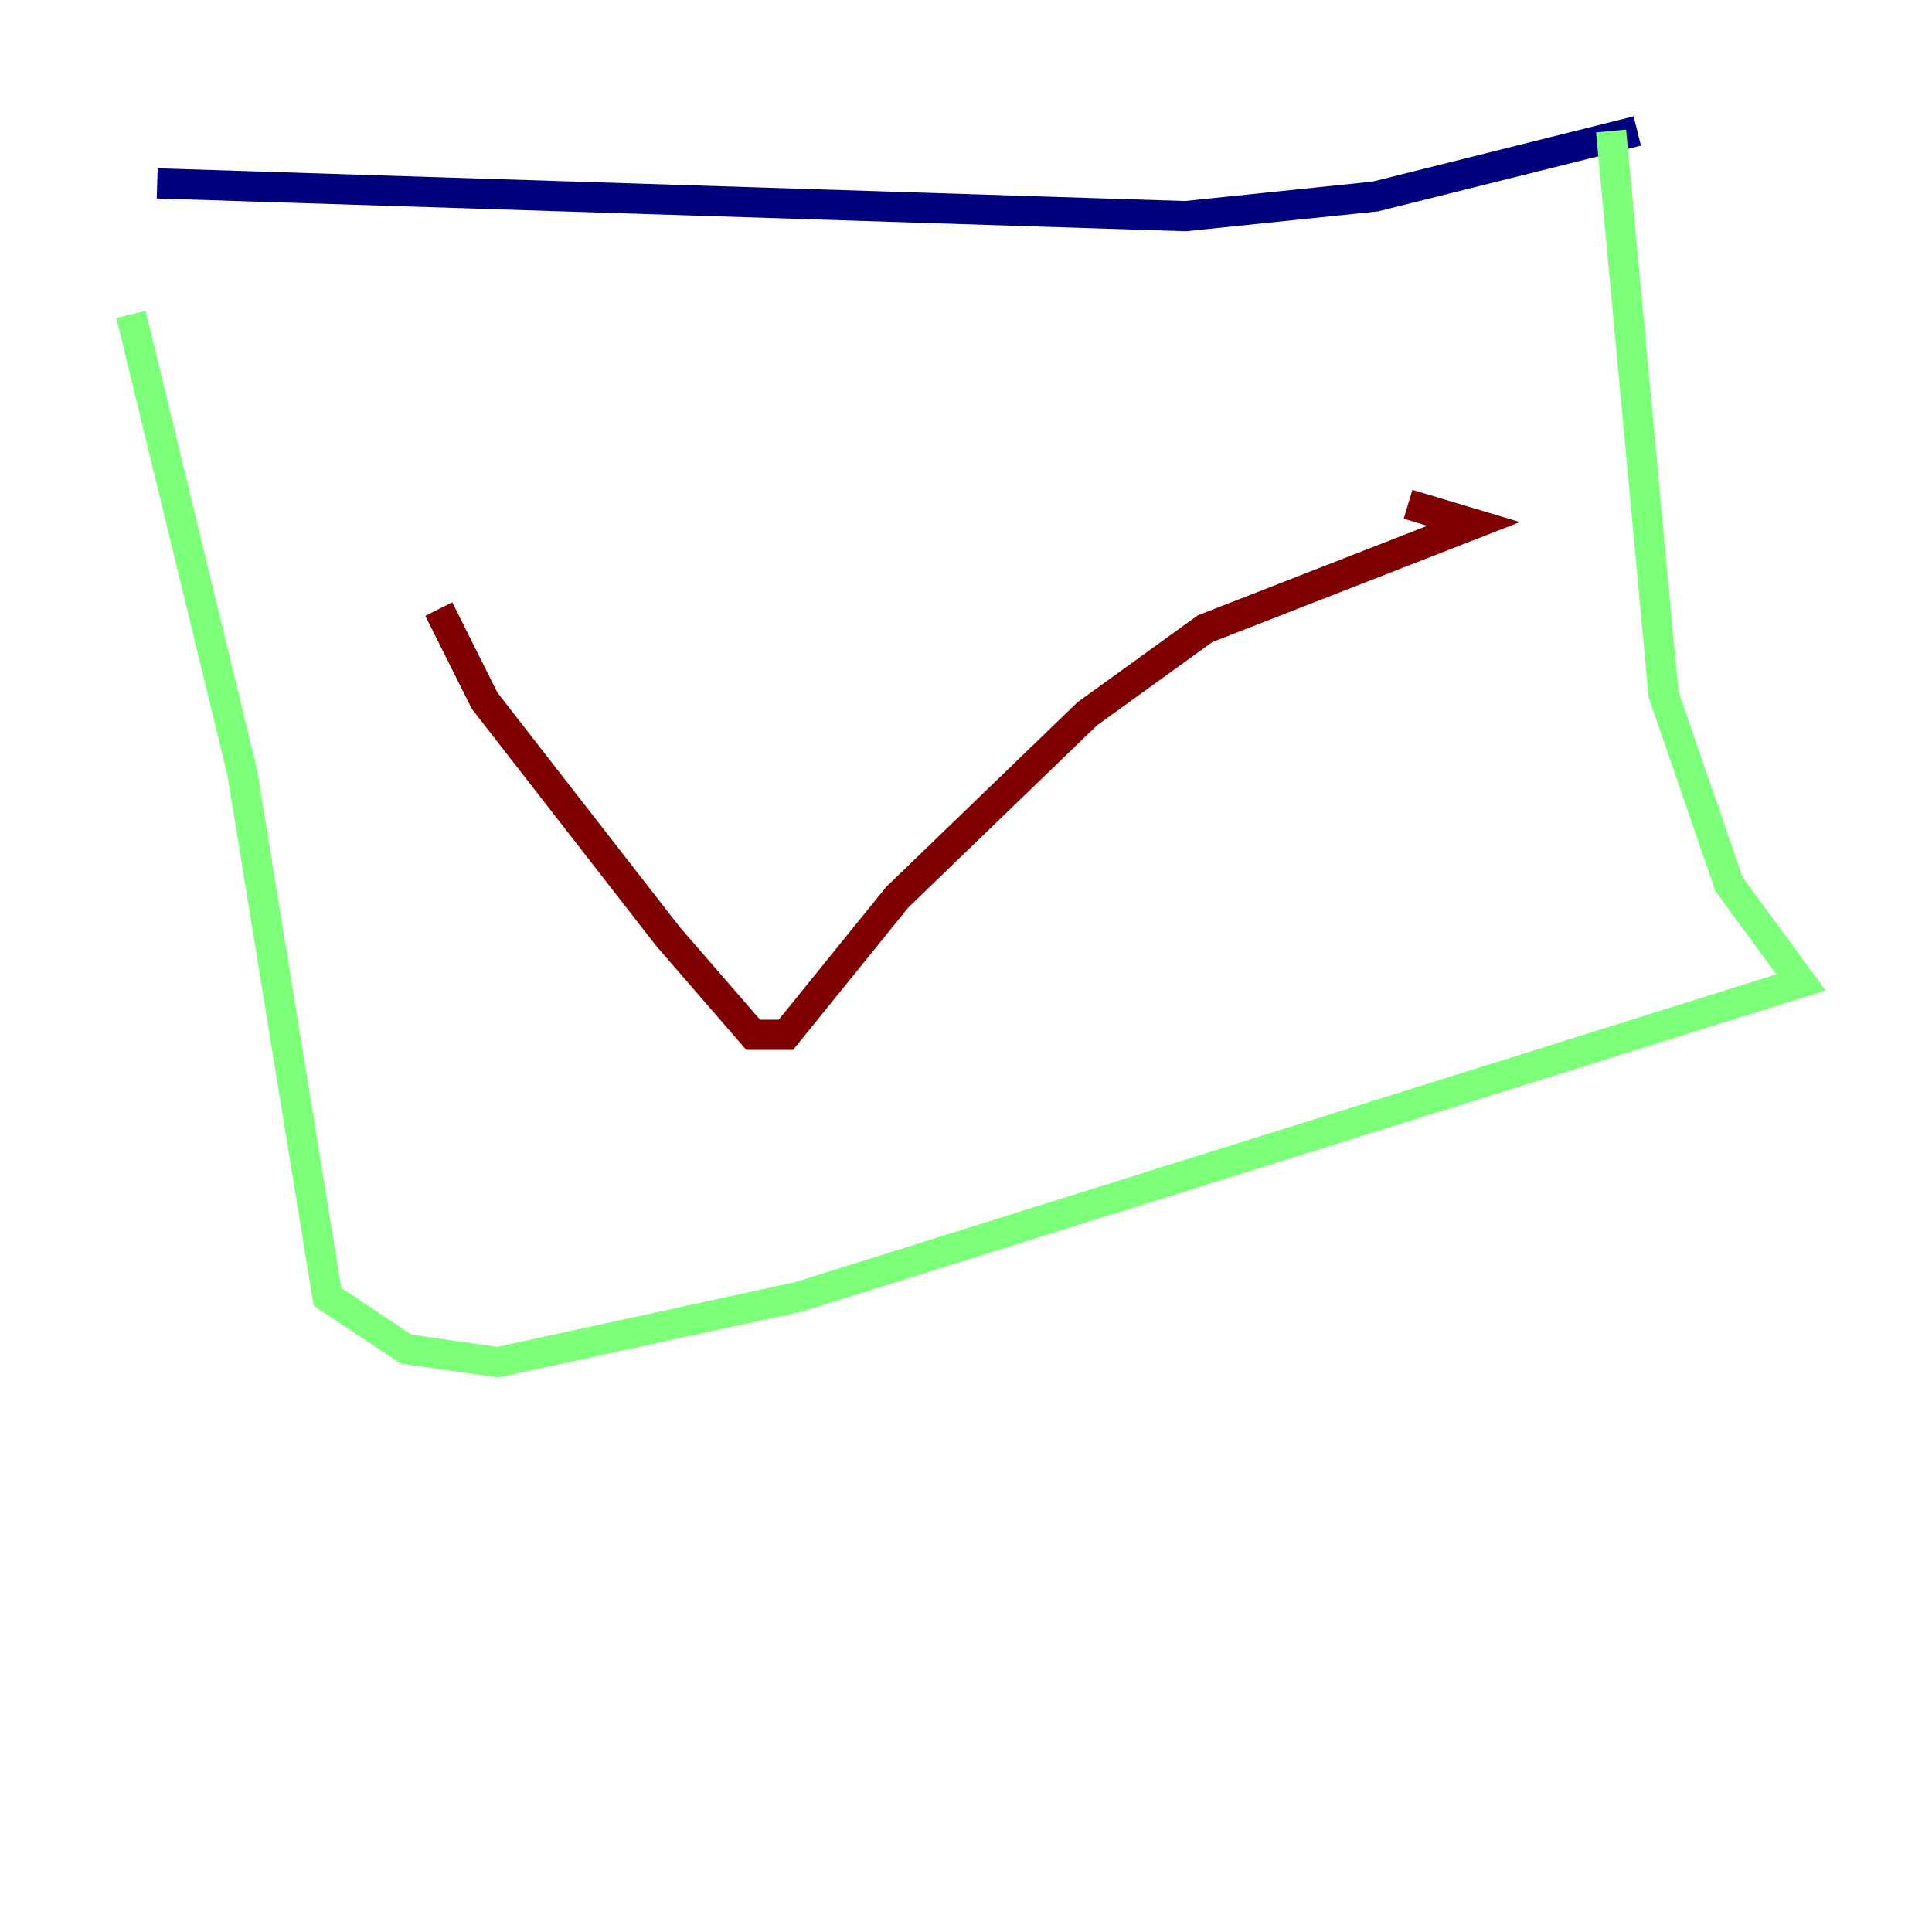<?xml version="1.0" encoding="utf-8" ?>
<svg baseProfile="tiny" height="128" version="1.2" viewBox="0,0,128,128" width="128" xmlns="http://www.w3.org/2000/svg" xmlns:ev="http://www.w3.org/2001/xml-events" xmlns:xlink="http://www.w3.org/1999/xlink"><defs /><polyline fill="none" points="10.414,12.149 78.536,14.319 91.119,13.017 108.475,8.678" stroke="#00007f" stroke-width="2" /><polyline fill="none" points="8.678,20.827 16.054,51.2 21.695,85.912 26.902,89.383 32.976,90.251 52.936,85.912 119.322,65.085 114.549,58.576 110.21,45.993 106.739,8.678" stroke="#7cff79" stroke-width="2" /><polyline fill="none" points="29.071,40.352 32.108,46.427 44.258,62.047 49.898,68.556 52.068,68.556 59.444,59.444 72.027,47.295 79.837,41.654 97.627,34.712 93.288,33.41" stroke="#7f0000" stroke-width="2" /></svg>